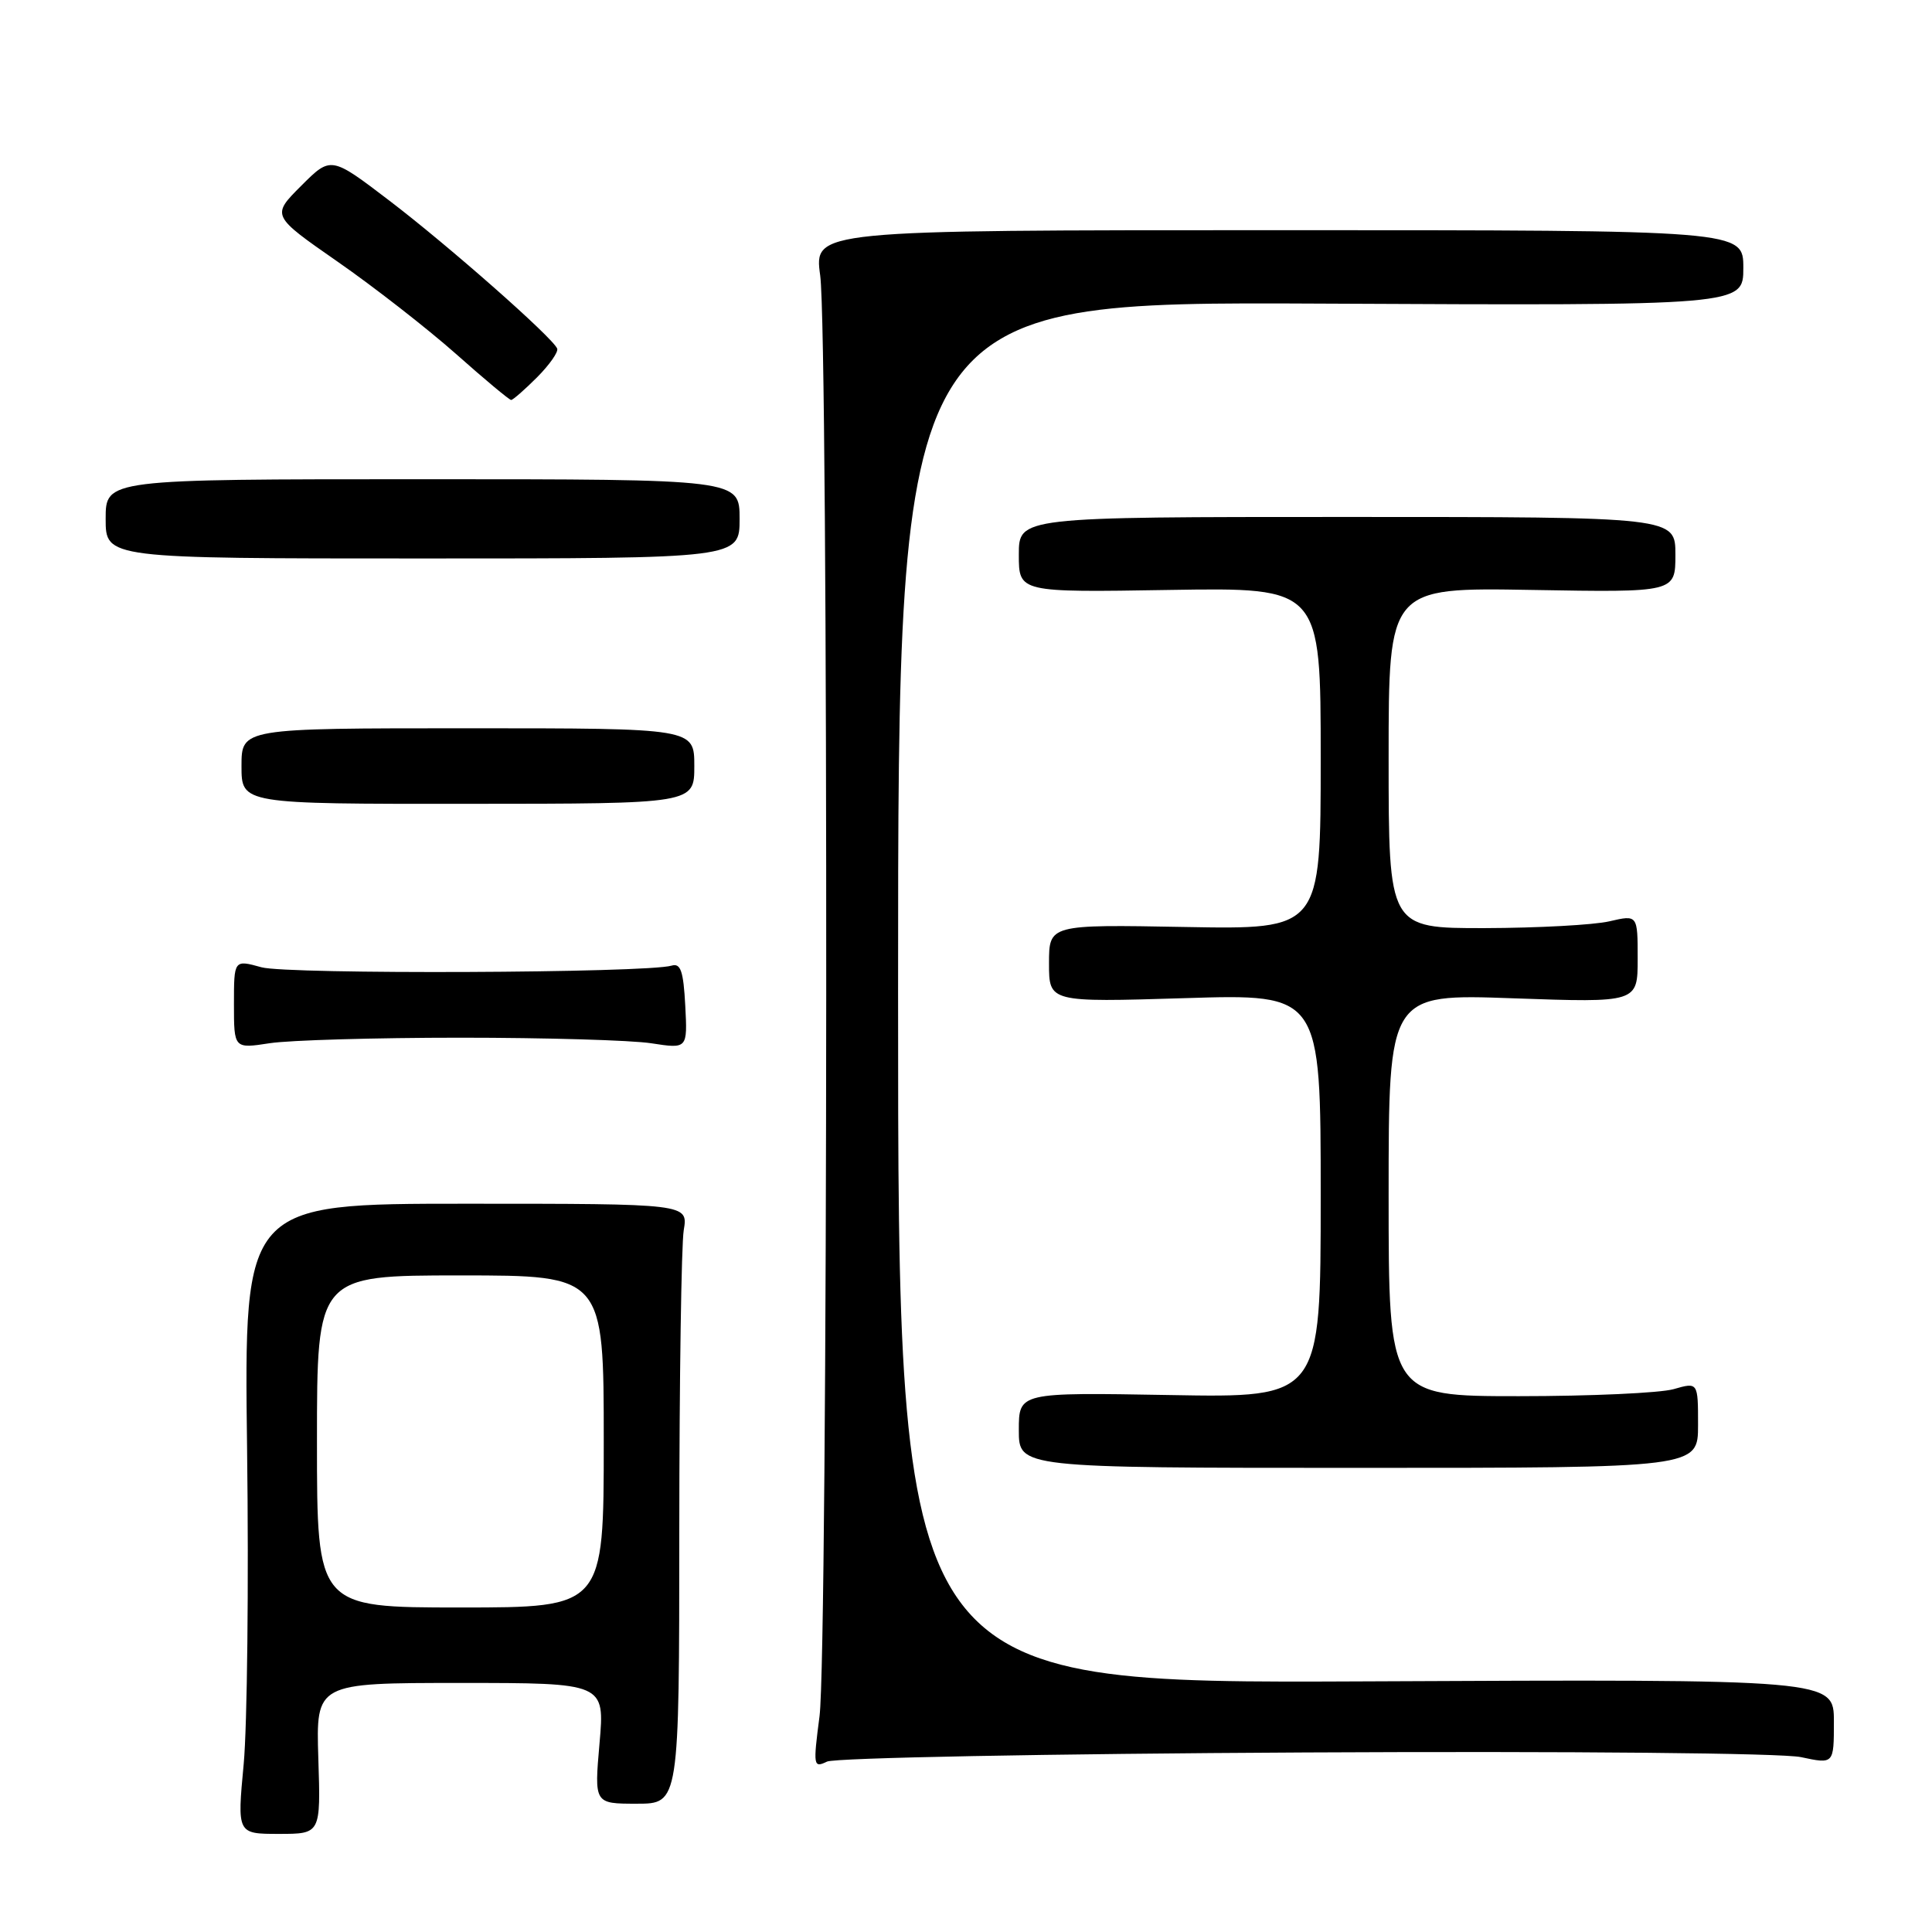 <?xml version="1.0" encoding="UTF-8" standalone="no"?>
<!DOCTYPE svg PUBLIC "-//W3C//DTD SVG 1.1//EN" "http://www.w3.org/Graphics/SVG/1.1/DTD/svg11.dtd" >
<svg xmlns="http://www.w3.org/2000/svg" xmlns:xlink="http://www.w3.org/1999/xlink" version="1.1" viewBox="0 0 256 256">
 <g >
 <path fill="currentColor"
d=" M 42.18 233.00 C 41.87 223.00 41.87 223.00 61.00 223.00 C 80.14 223.00 80.14 223.00 79.44 231.00 C 78.74 239.00 78.74 239.00 84.37 239.00 C 90.00 239.00 90.00 239.00 90.01 202.75 C 90.02 182.81 90.28 164.93 90.60 163.00 C 91.18 159.50 91.18 159.50 61.76 159.50 C 32.33 159.50 32.33 159.50 32.74 192.00 C 32.97 209.88 32.76 228.66 32.29 233.75 C 31.42 243.00 31.42 243.00 36.96 243.00 C 42.50 243.00 42.50 243.00 42.18 233.00 Z  M 172.89 232.21 C 208.22 232.03 236.14 232.29 238.64 232.83 C 243.00 233.76 243.00 233.76 243.00 228.13 C 243.00 222.50 243.00 222.50 181.00 222.79 C 119.00 223.07 119.00 223.07 119.00 131.52 C 119.00 39.97 119.00 39.97 175.00 40.23 C 231.00 40.50 231.00 40.50 231.00 35.50 C 231.00 30.50 231.00 30.50 169.43 30.50 C 107.86 30.50 107.86 30.50 108.68 36.50 C 109.80 44.71 109.72 218.79 108.59 227.42 C 107.73 234.02 107.78 234.29 109.59 233.42 C 110.65 232.92 138.90 232.38 172.89 232.21 Z  M 225.00 188.82 C 225.00 183.14 225.00 183.14 221.76 184.07 C 219.97 184.58 210.75 185.00 201.26 185.00 C 184.00 185.00 184.00 185.00 184.00 158.35 C 184.00 131.69 184.00 131.69 200.50 132.28 C 217.00 132.86 217.00 132.86 217.00 127.04 C 217.00 121.21 217.00 121.21 213.25 122.08 C 211.19 122.56 203.76 122.96 196.75 122.98 C 184.00 123.00 184.00 123.00 184.00 100.42 C 184.00 77.84 184.00 77.84 203.00 78.17 C 222.00 78.50 222.00 78.50 222.00 73.50 C 222.00 68.50 222.00 68.50 178.50 68.50 C 135.00 68.50 135.00 68.50 135.00 73.50 C 135.00 78.50 135.00 78.50 155.00 78.17 C 175.00 77.85 175.00 77.85 175.00 100.51 C 175.00 123.16 175.00 123.16 157.00 122.83 C 139.00 122.50 139.00 122.50 139.00 127.66 C 139.00 132.81 139.00 132.81 157.00 132.26 C 175.00 131.70 175.00 131.70 175.00 158.45 C 175.00 185.21 175.00 185.21 155.00 184.85 C 135.00 184.50 135.00 184.50 135.00 189.50 C 135.00 194.50 135.00 194.50 180.00 194.50 C 225.00 194.50 225.00 194.50 225.00 188.82 Z  M 61.00 137.50 C 72.28 137.50 83.66 137.83 86.30 138.24 C 91.10 138.98 91.10 138.98 90.80 133.24 C 90.56 128.69 90.19 127.59 89.00 127.95 C 85.69 128.94 38.14 129.13 34.65 128.17 C 31.00 127.16 31.00 127.16 31.00 133.06 C 31.00 138.96 31.00 138.96 35.75 138.23 C 38.36 137.83 49.72 137.50 61.00 137.50 Z  M 92.00 101.50 C 92.00 96.50 92.00 96.50 62.00 96.50 C 32.00 96.50 32.00 96.50 32.00 101.51 C 32.00 106.53 32.00 106.53 62.00 106.51 C 92.00 106.50 92.00 106.50 92.00 101.50 Z  M 98.00 68.75 C 98.00 63.50 98.00 63.50 56.00 63.50 C 14.00 63.50 14.00 63.50 14.00 68.75 C 14.00 74.00 14.00 74.00 56.00 74.00 C 98.00 74.00 98.00 74.00 98.00 68.75 Z  M 71.16 50.00 C 72.81 48.34 74.01 46.63 73.83 46.19 C 73.23 44.72 59.48 32.60 51.60 26.59 C 43.85 20.68 43.85 20.68 39.91 24.62 C 35.96 28.57 35.96 28.57 44.73 34.67 C 49.55 38.02 56.60 43.52 60.40 46.88 C 64.19 50.25 67.49 53.00 67.73 53.00 C 67.96 53.00 69.51 51.65 71.16 50.00 Z  M 42.00 191.00 C 42.00 169.00 42.00 169.00 61.00 169.00 C 80.00 169.00 80.00 169.00 80.00 191.00 C 80.00 213.00 80.00 213.00 61.00 213.00 C 42.00 213.00 42.00 213.00 42.00 191.00 Z "/>
</g>
</svg>